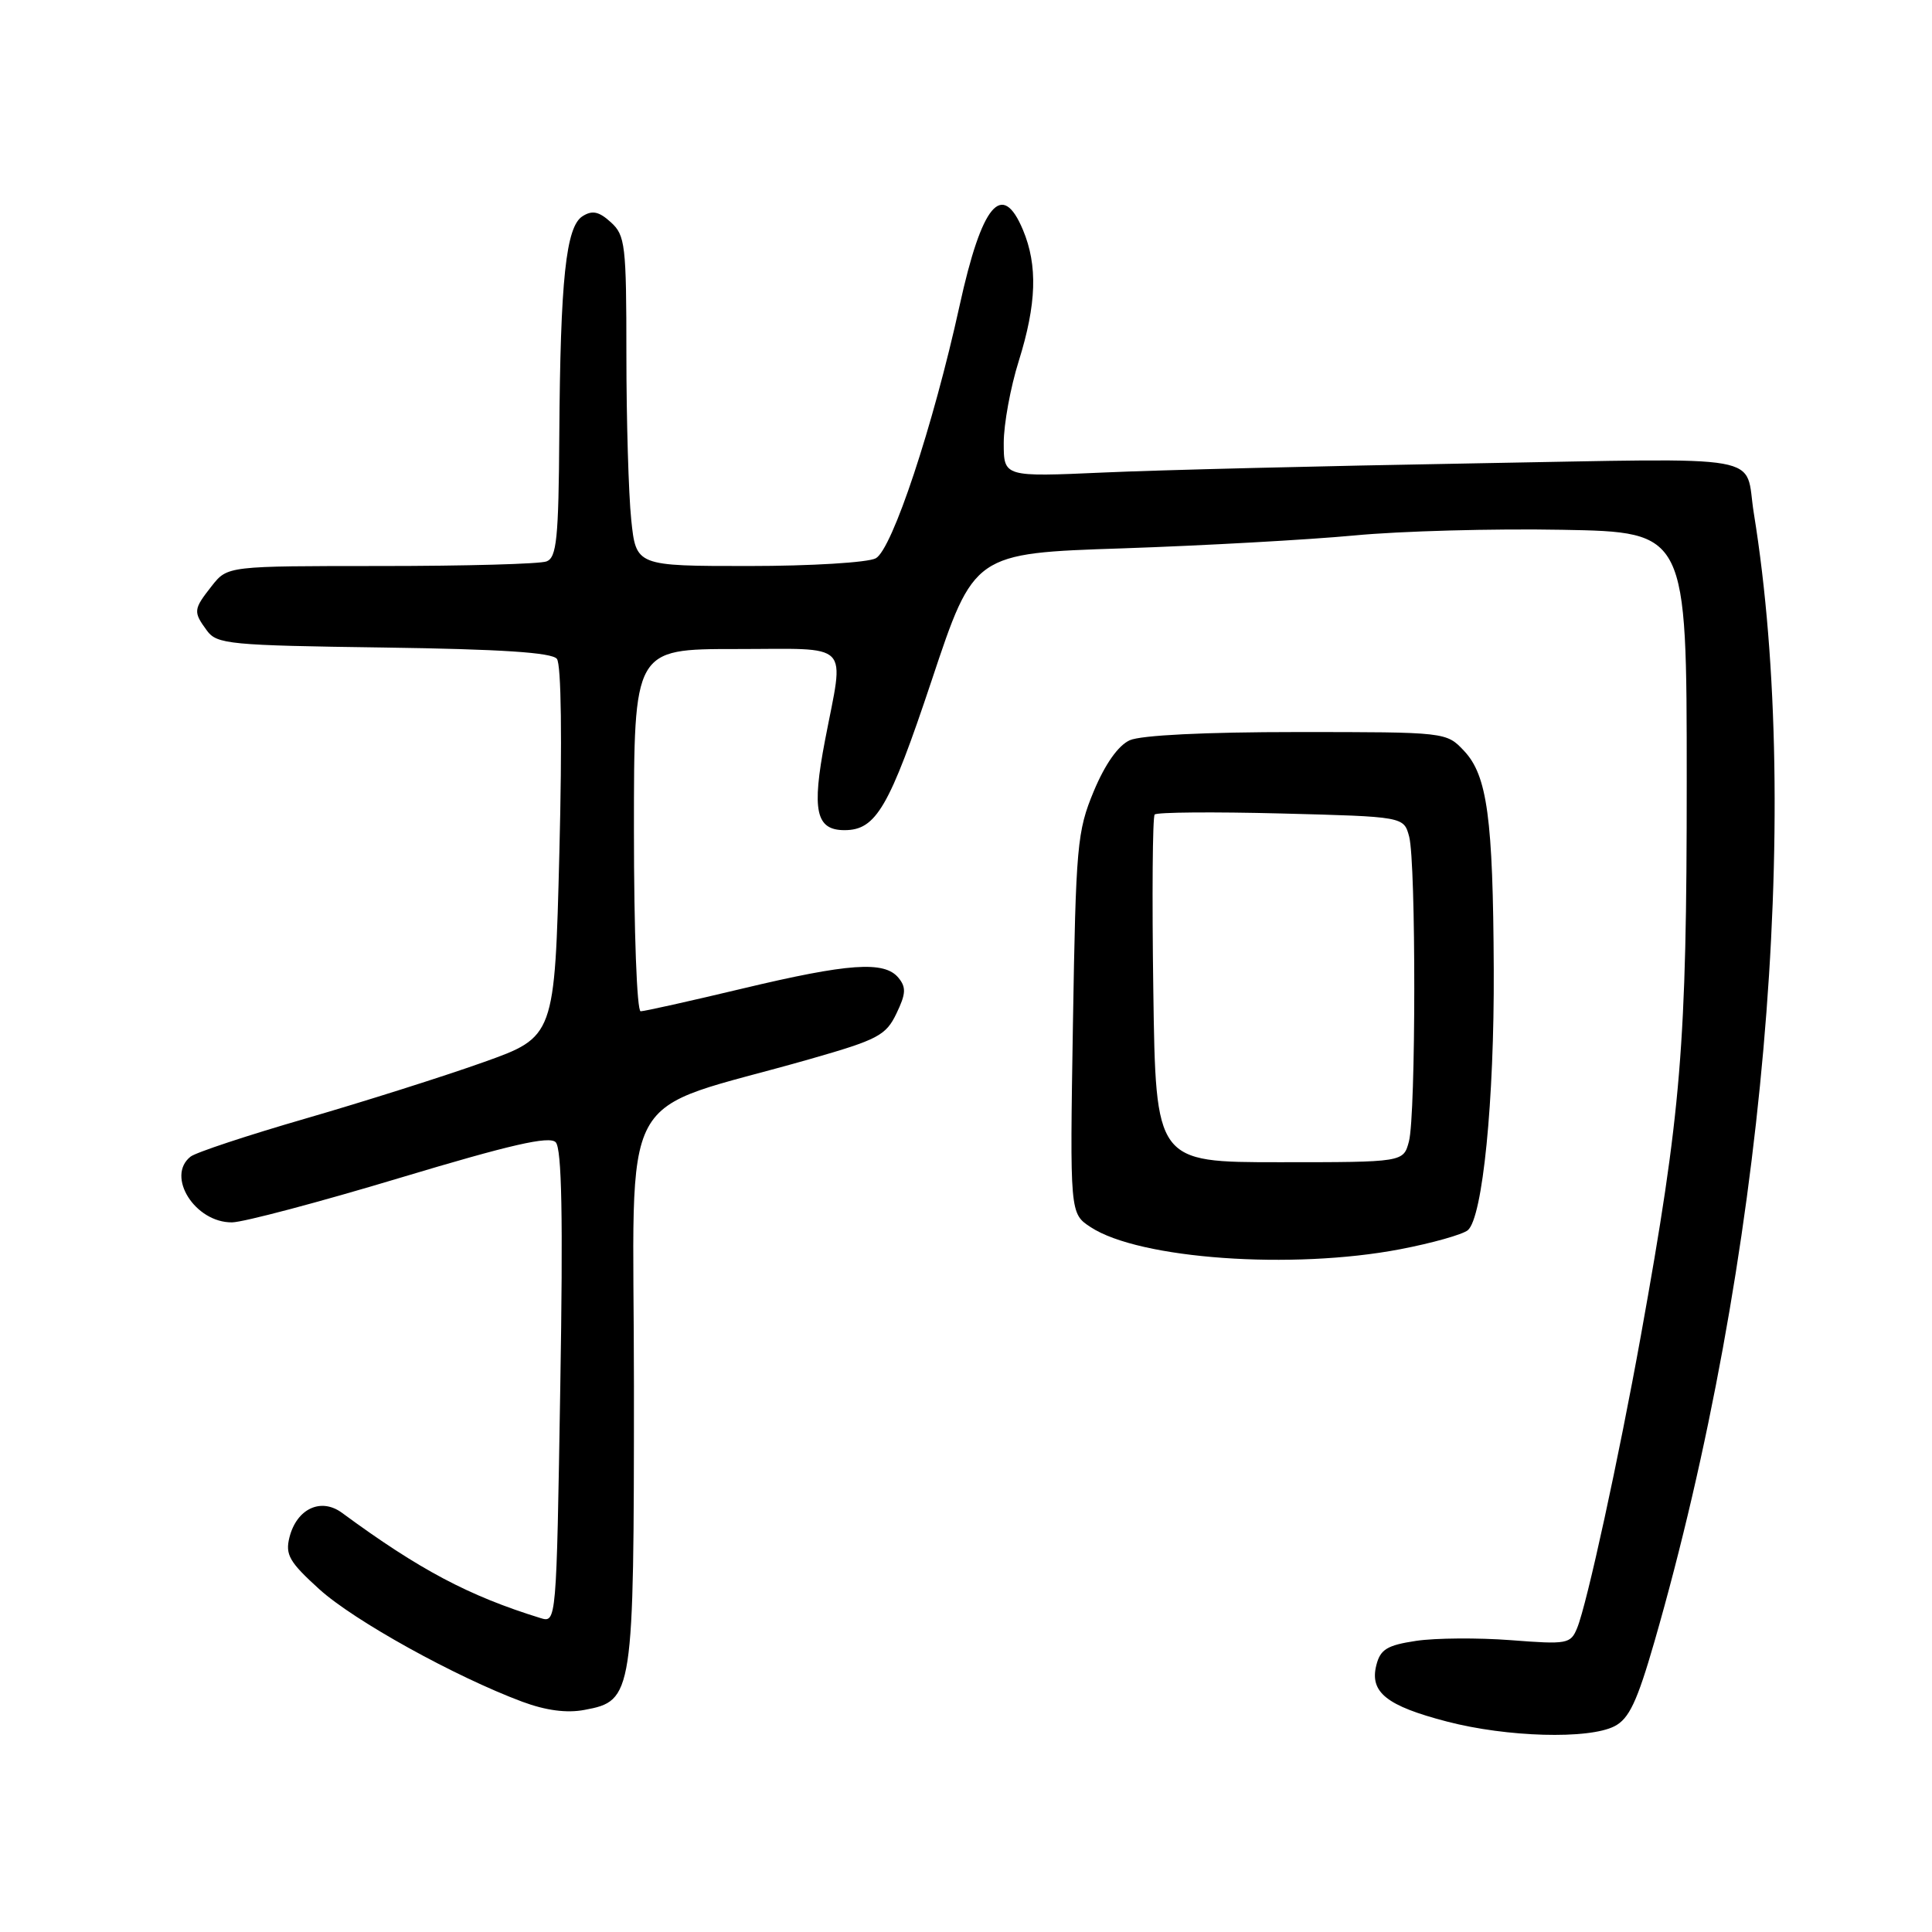 <?xml version="1.0" encoding="UTF-8" standalone="no"?>
<!DOCTYPE svg PUBLIC "-//W3C//DTD SVG 1.1//EN" "http://www.w3.org/Graphics/SVG/1.1/DTD/svg11.dtd" >
<svg xmlns="http://www.w3.org/2000/svg" xmlns:xlink="http://www.w3.org/1999/xlink" version="1.1" viewBox="0 0 256 256">
 <g >
 <path fill="currentColor"
d=" M 213.92 228.74 C 215.86 227.75 216.92 225.50 219.23 217.50 C 233.67 167.36 238.89 108.10 232.39 68.00 C 231.10 60.00 235.08 60.71 195.15 61.40 C 175.54 61.74 153.54 62.28 146.25 62.61 C 133.00 63.20 133.00 63.20 133.00 58.69 C 133.00 56.21 133.89 51.33 134.99 47.84 C 137.35 40.29 137.52 35.18 135.55 30.47 C 132.78 23.84 130.10 27.04 127.15 40.50 C 123.64 56.48 118.22 72.81 116.04 73.98 C 114.99 74.54 107.44 75.00 99.21 75.00 C 84.28 75.00 84.28 75.00 83.64 68.85 C 83.29 65.47 83.00 55.64 83.00 47.01 C 83.00 32.43 82.85 31.18 80.94 29.45 C 79.37 28.02 78.48 27.83 77.19 28.65 C 74.99 30.03 74.25 37.01 74.11 57.64 C 74.02 71.37 73.76 73.88 72.42 74.39 C 71.55 74.73 61.68 75.00 50.49 75.00 C 30.15 75.00 30.15 75.00 28.07 77.63 C 25.61 80.76 25.58 81.05 27.42 83.56 C 28.73 85.36 30.41 85.52 50.84 85.80 C 66.40 86.02 73.12 86.46 73.79 87.30 C 74.37 88.03 74.50 98.03 74.12 112.95 C 73.50 137.39 73.50 137.39 64.00 140.77 C 58.77 142.63 48.20 145.98 40.50 148.21 C 32.80 150.44 25.94 152.71 25.25 153.26 C 21.96 155.86 25.85 162.02 30.75 161.97 C 32.26 161.95 42.27 159.30 53.00 156.07 C 67.64 151.67 72.78 150.49 73.63 151.35 C 74.44 152.18 74.62 161.24 74.24 183.77 C 73.73 215.04 73.73 215.05 71.61 214.40 C 62.12 211.47 55.57 208.00 45.32 200.46 C 42.53 198.40 39.31 199.91 38.35 203.72 C 37.78 206.01 38.35 206.99 42.31 210.58 C 46.92 214.76 60.31 222.17 69.21 225.49 C 72.34 226.65 75.10 227.02 77.45 226.57 C 83.90 225.37 84.00 224.71 84.00 183.65 C 84.00 142.60 81.19 147.81 107.37 140.32 C 116.32 137.76 117.39 137.20 118.78 134.30 C 120.05 131.67 120.09 130.82 119.04 129.55 C 117.17 127.30 112.45 127.63 98.34 131.00 C 91.43 132.65 85.38 134.00 84.89 134.00 C 84.39 134.00 84.00 123.40 84.00 110.00 C 84.00 86.00 84.00 86.00 97.50 86.00 C 113.07 86.00 111.87 84.78 109.32 98.09 C 107.54 107.40 108.10 110.00 111.90 110.00 C 116.09 110.00 117.83 107.01 123.45 90.16 C 129.06 73.31 129.06 73.31 148.75 72.66 C 159.57 72.29 173.40 71.52 179.47 70.95 C 185.53 70.37 197.93 70.03 207.00 70.20 C 223.50 70.50 223.50 70.50 223.50 103.50 C 223.50 138.58 222.79 147.21 217.42 177.00 C 214.53 193.03 210.27 212.61 208.98 215.72 C 208.12 217.83 207.67 217.91 200.19 217.33 C 195.85 217.00 190.21 217.04 187.66 217.42 C 183.79 218.00 182.90 218.55 182.37 220.65 C 181.47 224.23 183.72 226.03 191.71 228.11 C 199.67 230.19 210.48 230.49 213.92 228.74 Z  M 185.53 165.53 C 189.77 164.72 193.80 163.58 194.49 163.01 C 196.46 161.37 198.01 145.83 197.93 128.43 C 197.84 108.43 197.07 102.77 194.01 99.51 C 191.65 97.00 191.65 97.00 171.87 97.00 C 159.68 97.00 151.17 97.42 149.69 98.09 C 148.16 98.79 146.43 101.25 144.93 104.84 C 142.72 110.16 142.56 112.01 142.17 135.65 C 141.76 160.80 141.76 160.80 144.53 162.61 C 150.97 166.83 171.20 168.27 185.53 165.53 Z  M 152.82 131.25 C 152.64 118.74 152.72 108.25 153.00 107.93 C 153.27 107.62 160.82 107.56 169.76 107.79 C 186.01 108.21 186.01 108.21 186.72 110.85 C 187.64 114.35 187.62 147.73 186.69 151.25 C 185.96 154.00 185.96 154.00 169.55 154.00 C 153.14 154.00 153.14 154.00 152.82 131.25 Z "/>
</g>
</svg>
